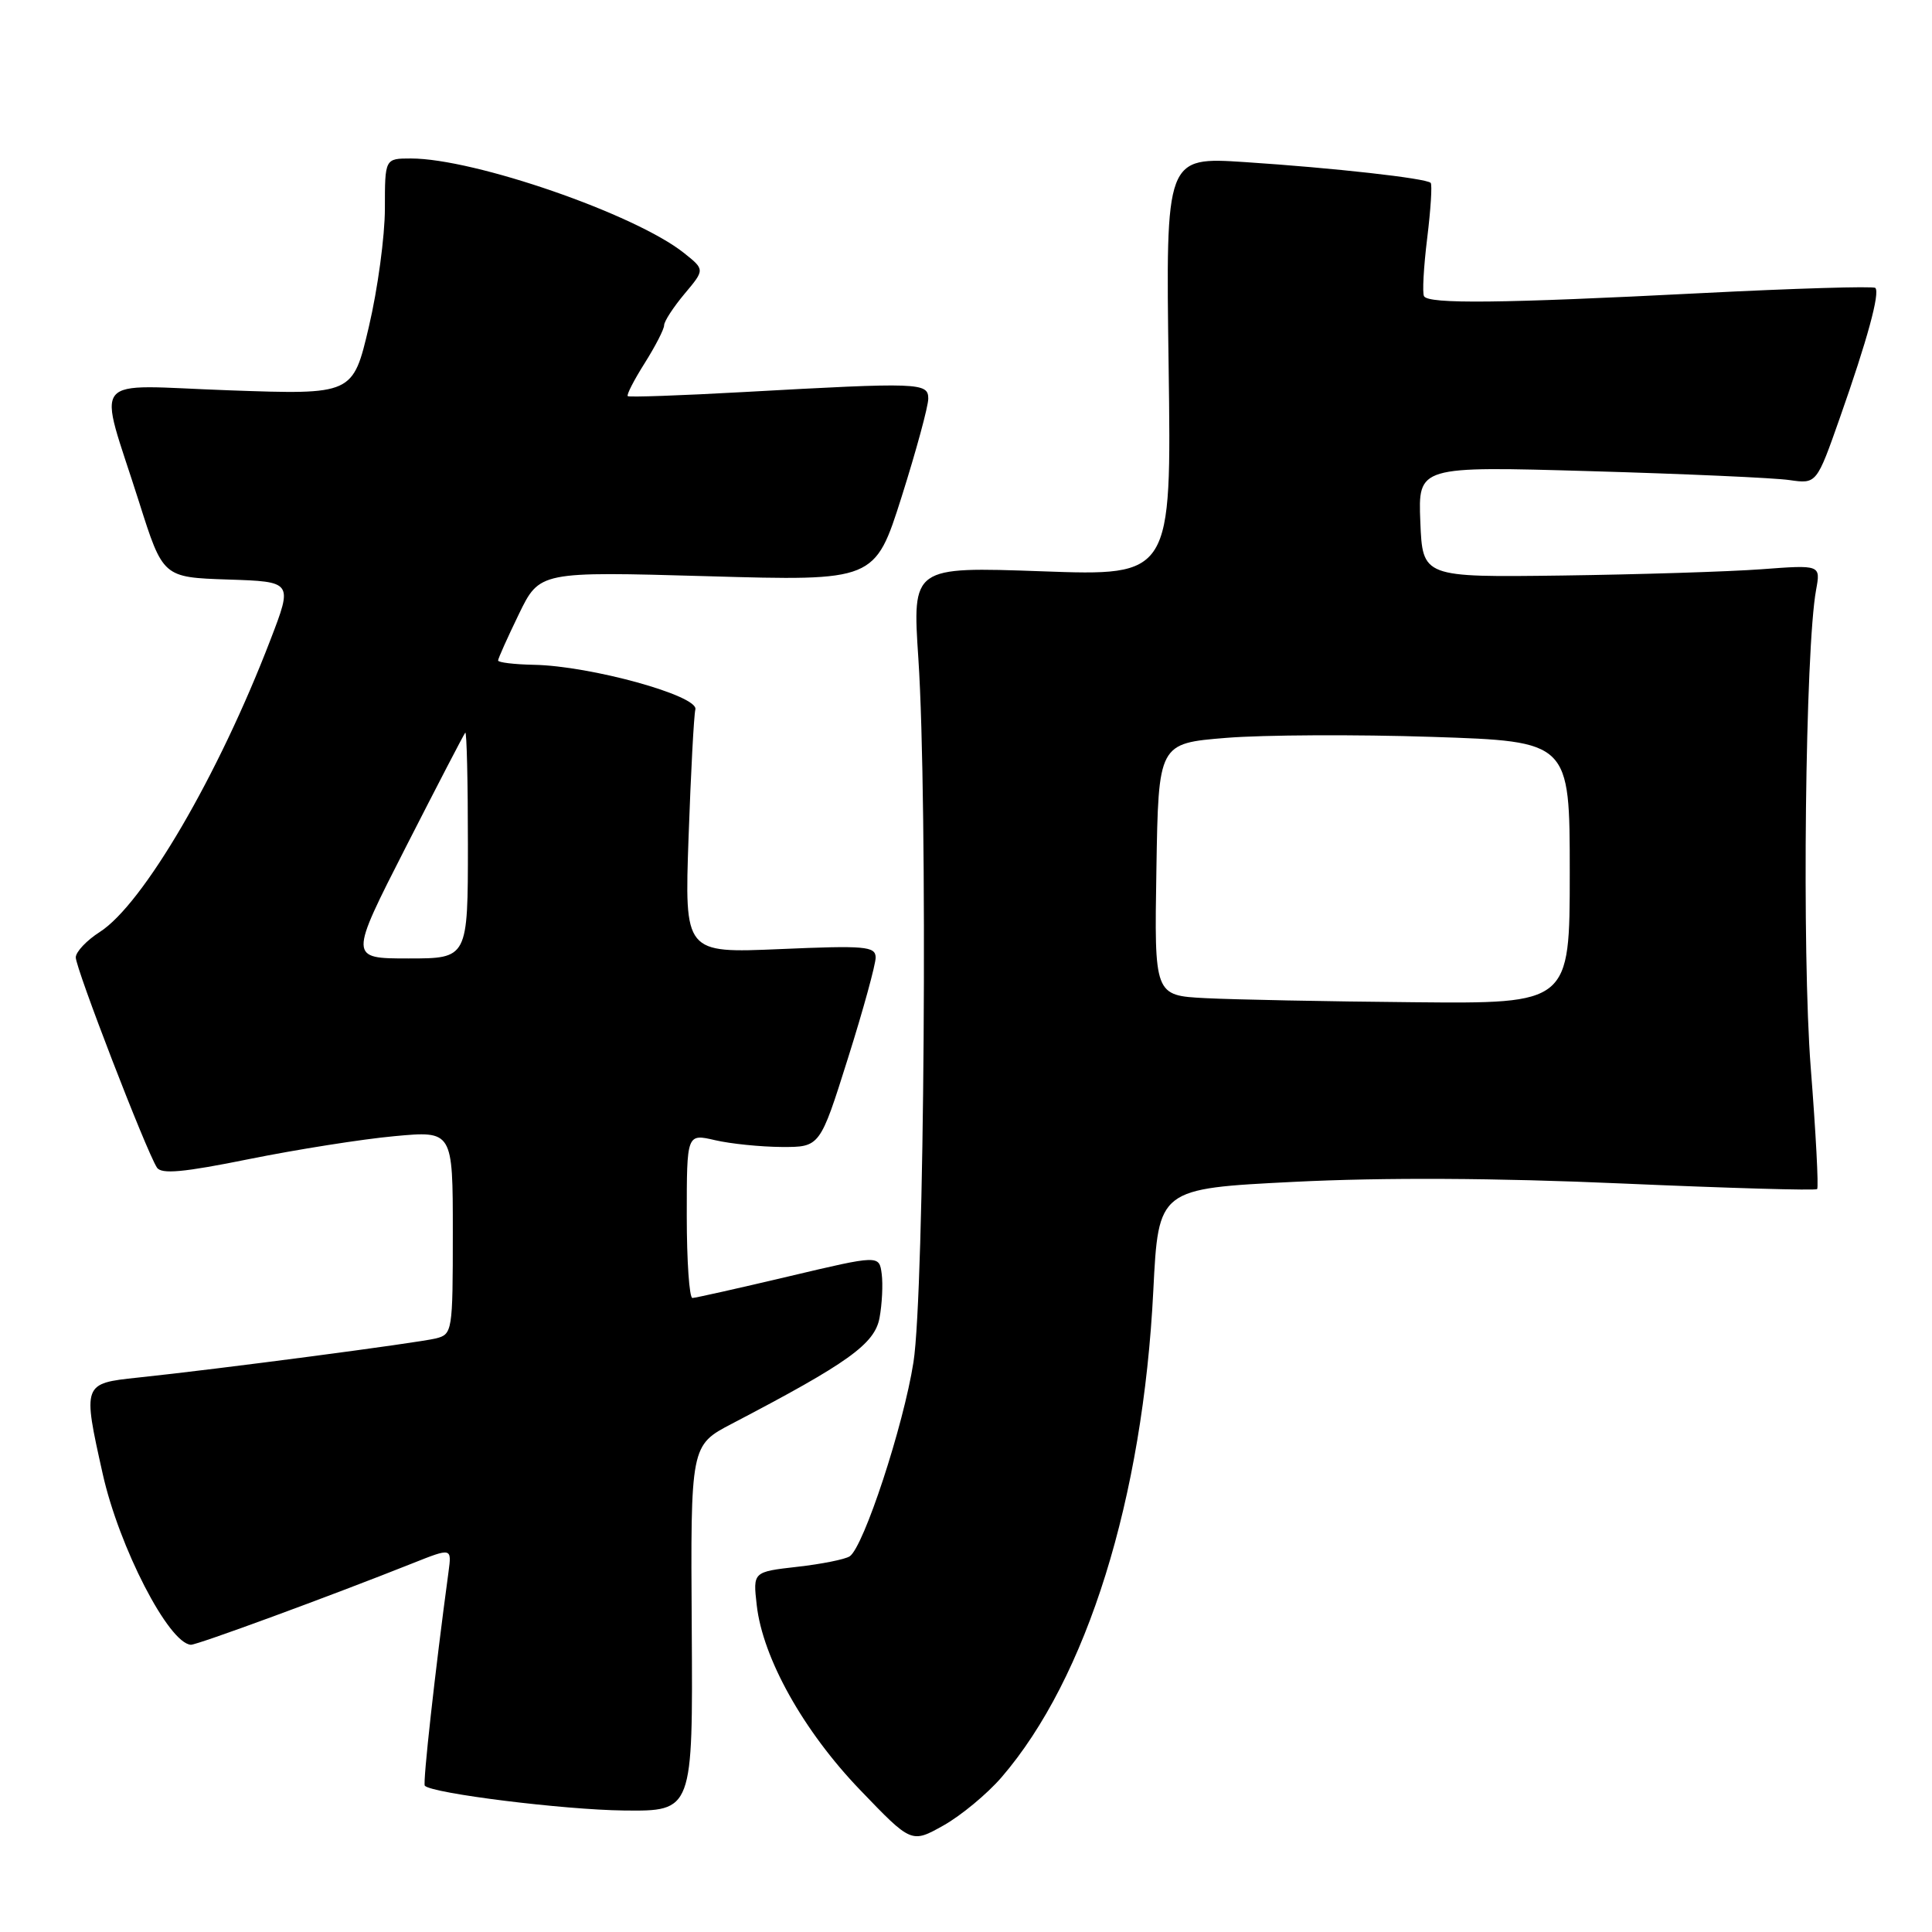 <?xml version="1.0" encoding="UTF-8" standalone="no"?>
<!DOCTYPE svg PUBLIC "-//W3C//DTD SVG 1.1//EN" "http://www.w3.org/Graphics/SVG/1.1/DTD/svg11.dtd" >
<svg xmlns="http://www.w3.org/2000/svg" xmlns:xlink="http://www.w3.org/1999/xlink" version="1.1" viewBox="0 0 256 256">
 <g >
 <path fill="currentColor"
d=" M 132.71 235.50 C 144.02 222.37 151.44 198.59 152.82 171.00 C 153.50 157.50 153.50 157.50 171.50 156.60 C 183.33 156.01 198.22 156.08 214.95 156.82 C 228.94 157.43 240.57 157.77 240.78 157.56 C 240.99 157.35 240.61 150.10 239.93 141.45 C 238.75 126.25 239.20 86.02 240.64 78.17 C 241.25 74.84 241.25 74.84 233.38 75.43 C 229.04 75.75 217.18 76.12 207.00 76.26 C 188.50 76.50 188.50 76.50 188.20 69.14 C 187.91 61.77 187.91 61.77 210.70 62.43 C 223.24 62.79 235.12 63.32 237.10 63.61 C 240.71 64.13 240.71 64.13 243.81 55.31 C 247.44 45.00 249.13 38.80 248.49 38.15 C 248.23 37.90 237.78 38.21 225.26 38.85 C 198.89 40.20 189.29 40.30 188.69 39.25 C 188.45 38.84 188.64 35.38 189.11 31.57 C 189.58 27.75 189.79 24.45 189.57 24.23 C 188.96 23.62 176.71 22.25 164.98 21.48 C 154.46 20.79 154.46 20.79 154.85 48.56 C 155.23 76.32 155.23 76.32 138.06 75.70 C 120.88 75.09 120.88 75.09 121.69 87.29 C 122.95 106.33 122.50 171.16 121.04 180.49 C 119.73 188.89 114.44 204.99 112.59 206.22 C 111.99 206.62 108.86 207.25 105.64 207.61 C 99.77 208.28 99.77 208.28 100.27 212.68 C 101.06 219.71 106.46 229.37 113.98 237.19 C 120.77 244.26 120.77 244.26 125.02 241.88 C 127.35 240.57 130.81 237.70 132.71 235.50 Z  M 91.66 215.76 C 91.50 191.51 91.50 191.51 97.00 188.64 C 112.39 180.60 115.89 178.09 116.54 174.64 C 116.88 172.81 117.01 170.18 116.83 168.80 C 116.50 166.29 116.50 166.29 104.50 169.13 C 97.90 170.69 92.16 171.98 91.75 171.99 C 91.34 171.99 91.00 167.10 91.00 161.11 C 91.00 150.21 91.00 150.21 94.75 151.08 C 96.81 151.56 100.78 151.96 103.57 151.98 C 108.65 152.00 108.65 152.00 112.35 140.25 C 114.39 133.79 116.04 127.76 116.03 126.86 C 116.00 125.39 114.64 125.27 103.35 125.76 C 90.70 126.30 90.70 126.30 91.24 110.90 C 91.54 102.43 91.94 94.83 92.14 94.00 C 92.57 92.19 78.25 88.23 70.75 88.09 C 68.14 88.04 66.00 87.78 66.00 87.52 C 66.00 87.26 67.24 84.50 68.75 81.38 C 71.50 75.72 71.50 75.72 93.72 76.35 C 115.93 76.99 115.93 76.99 119.47 65.83 C 121.41 59.69 123.00 53.84 123.00 52.83 C 123.00 50.69 121.90 50.65 98.50 51.95 C 90.25 52.41 83.36 52.65 83.18 52.49 C 83.00 52.32 84.01 50.36 85.43 48.11 C 86.84 45.87 88.00 43.62 88.00 43.10 C 88.00 42.58 89.22 40.71 90.70 38.94 C 93.40 35.73 93.40 35.73 90.64 33.53 C 84.19 28.38 62.86 21.00 54.45 21.00 C 51.00 21.00 51.00 21.00 51.00 27.63 C 51.00 31.27 50.05 38.31 48.88 43.28 C 46.76 52.30 46.76 52.30 30.38 51.72 C 11.46 51.05 12.94 49.21 18.42 66.50 C 21.59 76.50 21.59 76.50 30.19 76.79 C 38.80 77.07 38.80 77.07 35.83 84.79 C 28.94 102.75 18.95 119.84 13.21 123.50 C 11.49 124.60 10.06 126.11 10.04 126.85 C 10.00 128.23 19.36 152.49 20.79 154.70 C 21.37 155.62 24.29 155.35 33.03 153.58 C 39.34 152.31 47.99 150.94 52.25 150.55 C 60.00 149.83 60.00 149.83 60.00 163.31 C 60.00 176.45 59.94 176.80 57.75 177.35 C 55.37 177.94 28.85 181.43 18.25 182.54 C 10.96 183.31 10.94 183.35 13.61 195.30 C 15.78 205.01 22.34 217.74 25.29 217.94 C 26.04 218.00 43.73 211.50 54.68 207.14 C 59.86 205.08 59.86 205.08 59.43 208.29 C 57.65 221.42 56.00 236.34 56.29 236.62 C 57.31 237.65 74.74 239.81 82.66 239.90 C 91.81 240.00 91.81 240.00 91.66 215.76 Z  M 159.73 132.26 C 152.95 131.91 152.95 131.91 153.23 115.20 C 153.50 98.50 153.50 98.50 162.50 97.77 C 167.45 97.37 179.71 97.31 189.75 97.64 C 208.00 98.24 208.00 98.24 208.00 115.62 C 208.00 133.00 208.00 133.00 187.25 132.80 C 175.84 132.70 163.45 132.45 159.73 132.26 Z  M 53.77 112.25 C 57.91 104.14 61.45 97.31 61.65 97.08 C 61.84 96.85 62.00 103.49 62.00 111.83 C 62.00 127.00 62.00 127.00 54.13 127.00 C 46.25 127.00 46.25 127.00 53.77 112.25 Z "/>
</g>
</svg>